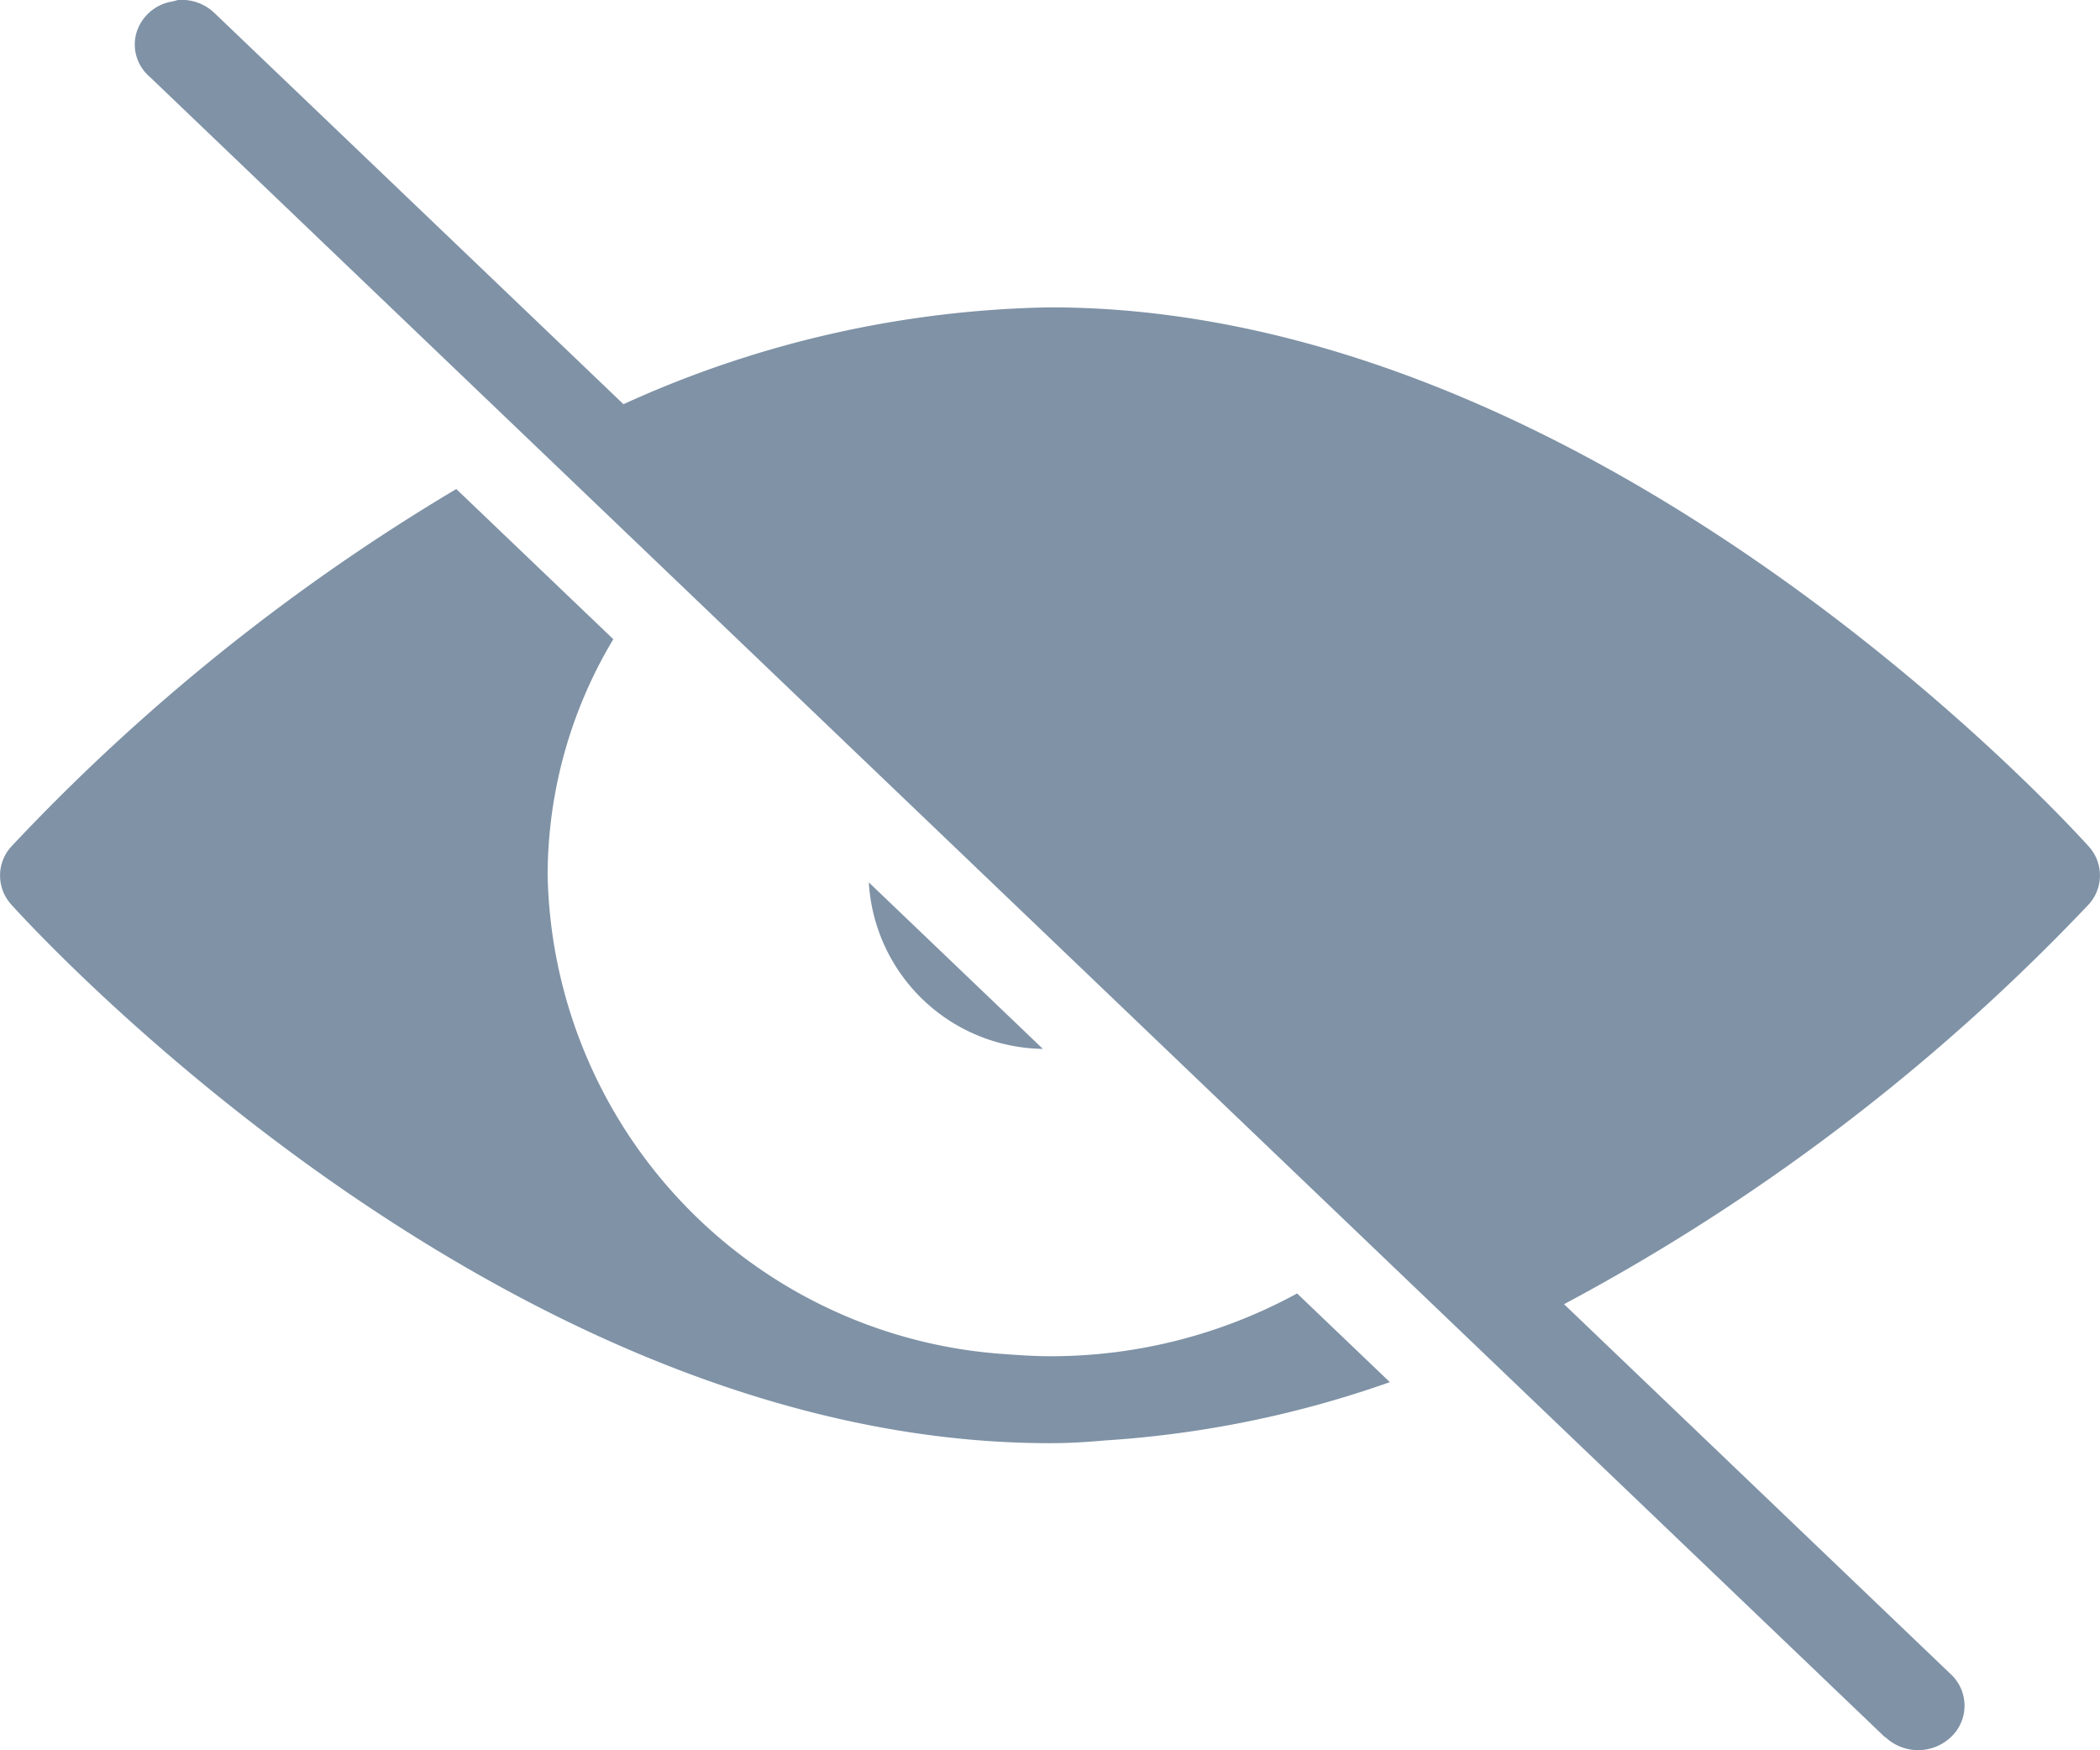 <svg xmlns="http://www.w3.org/2000/svg" width="18" height="15" viewBox="0 0 18 15">
  <path id="Shape_Copy" data-name="Shape Copy" d="M16.157,14.888,1.281.656a.363.363,0,0,1-.11-.38A.384.384,0,0,1,1.476.013L1.526,0a.407.407,0,0,1,.318.117l3.5,3.347A9.175,9.175,0,0,1,9,2.634c4.7,0,8.736,4.434,8.906,4.623a.369.369,0,0,1,0,.491,17.61,17.61,0,0,1-4.5,3.429l3.316,3.172a.368.368,0,0,1,0,.538.409.409,0,0,1-.562,0ZM.094,7.749a.369.369,0,0,1,0-.491A17.5,17.5,0,0,1,3.911,4.191L5.257,5.478A3.941,3.941,0,0,0,4.694,7.5a4.2,4.2,0,0,0,3.854,4.1c.151.011.3.023.453.023a4.408,4.408,0,0,0,2.117-.538l.795.76a9.043,9.043,0,0,1-2.446.5c-.155.014-.308.023-.465.023C4.3,12.371.264,7.938.094,7.749Zm7.353-.187L8.939,8.989A1.516,1.516,0,0,1,7.447,7.562Z" transform="translate(0 0)" fill="#7f92a6"/>
</svg>
